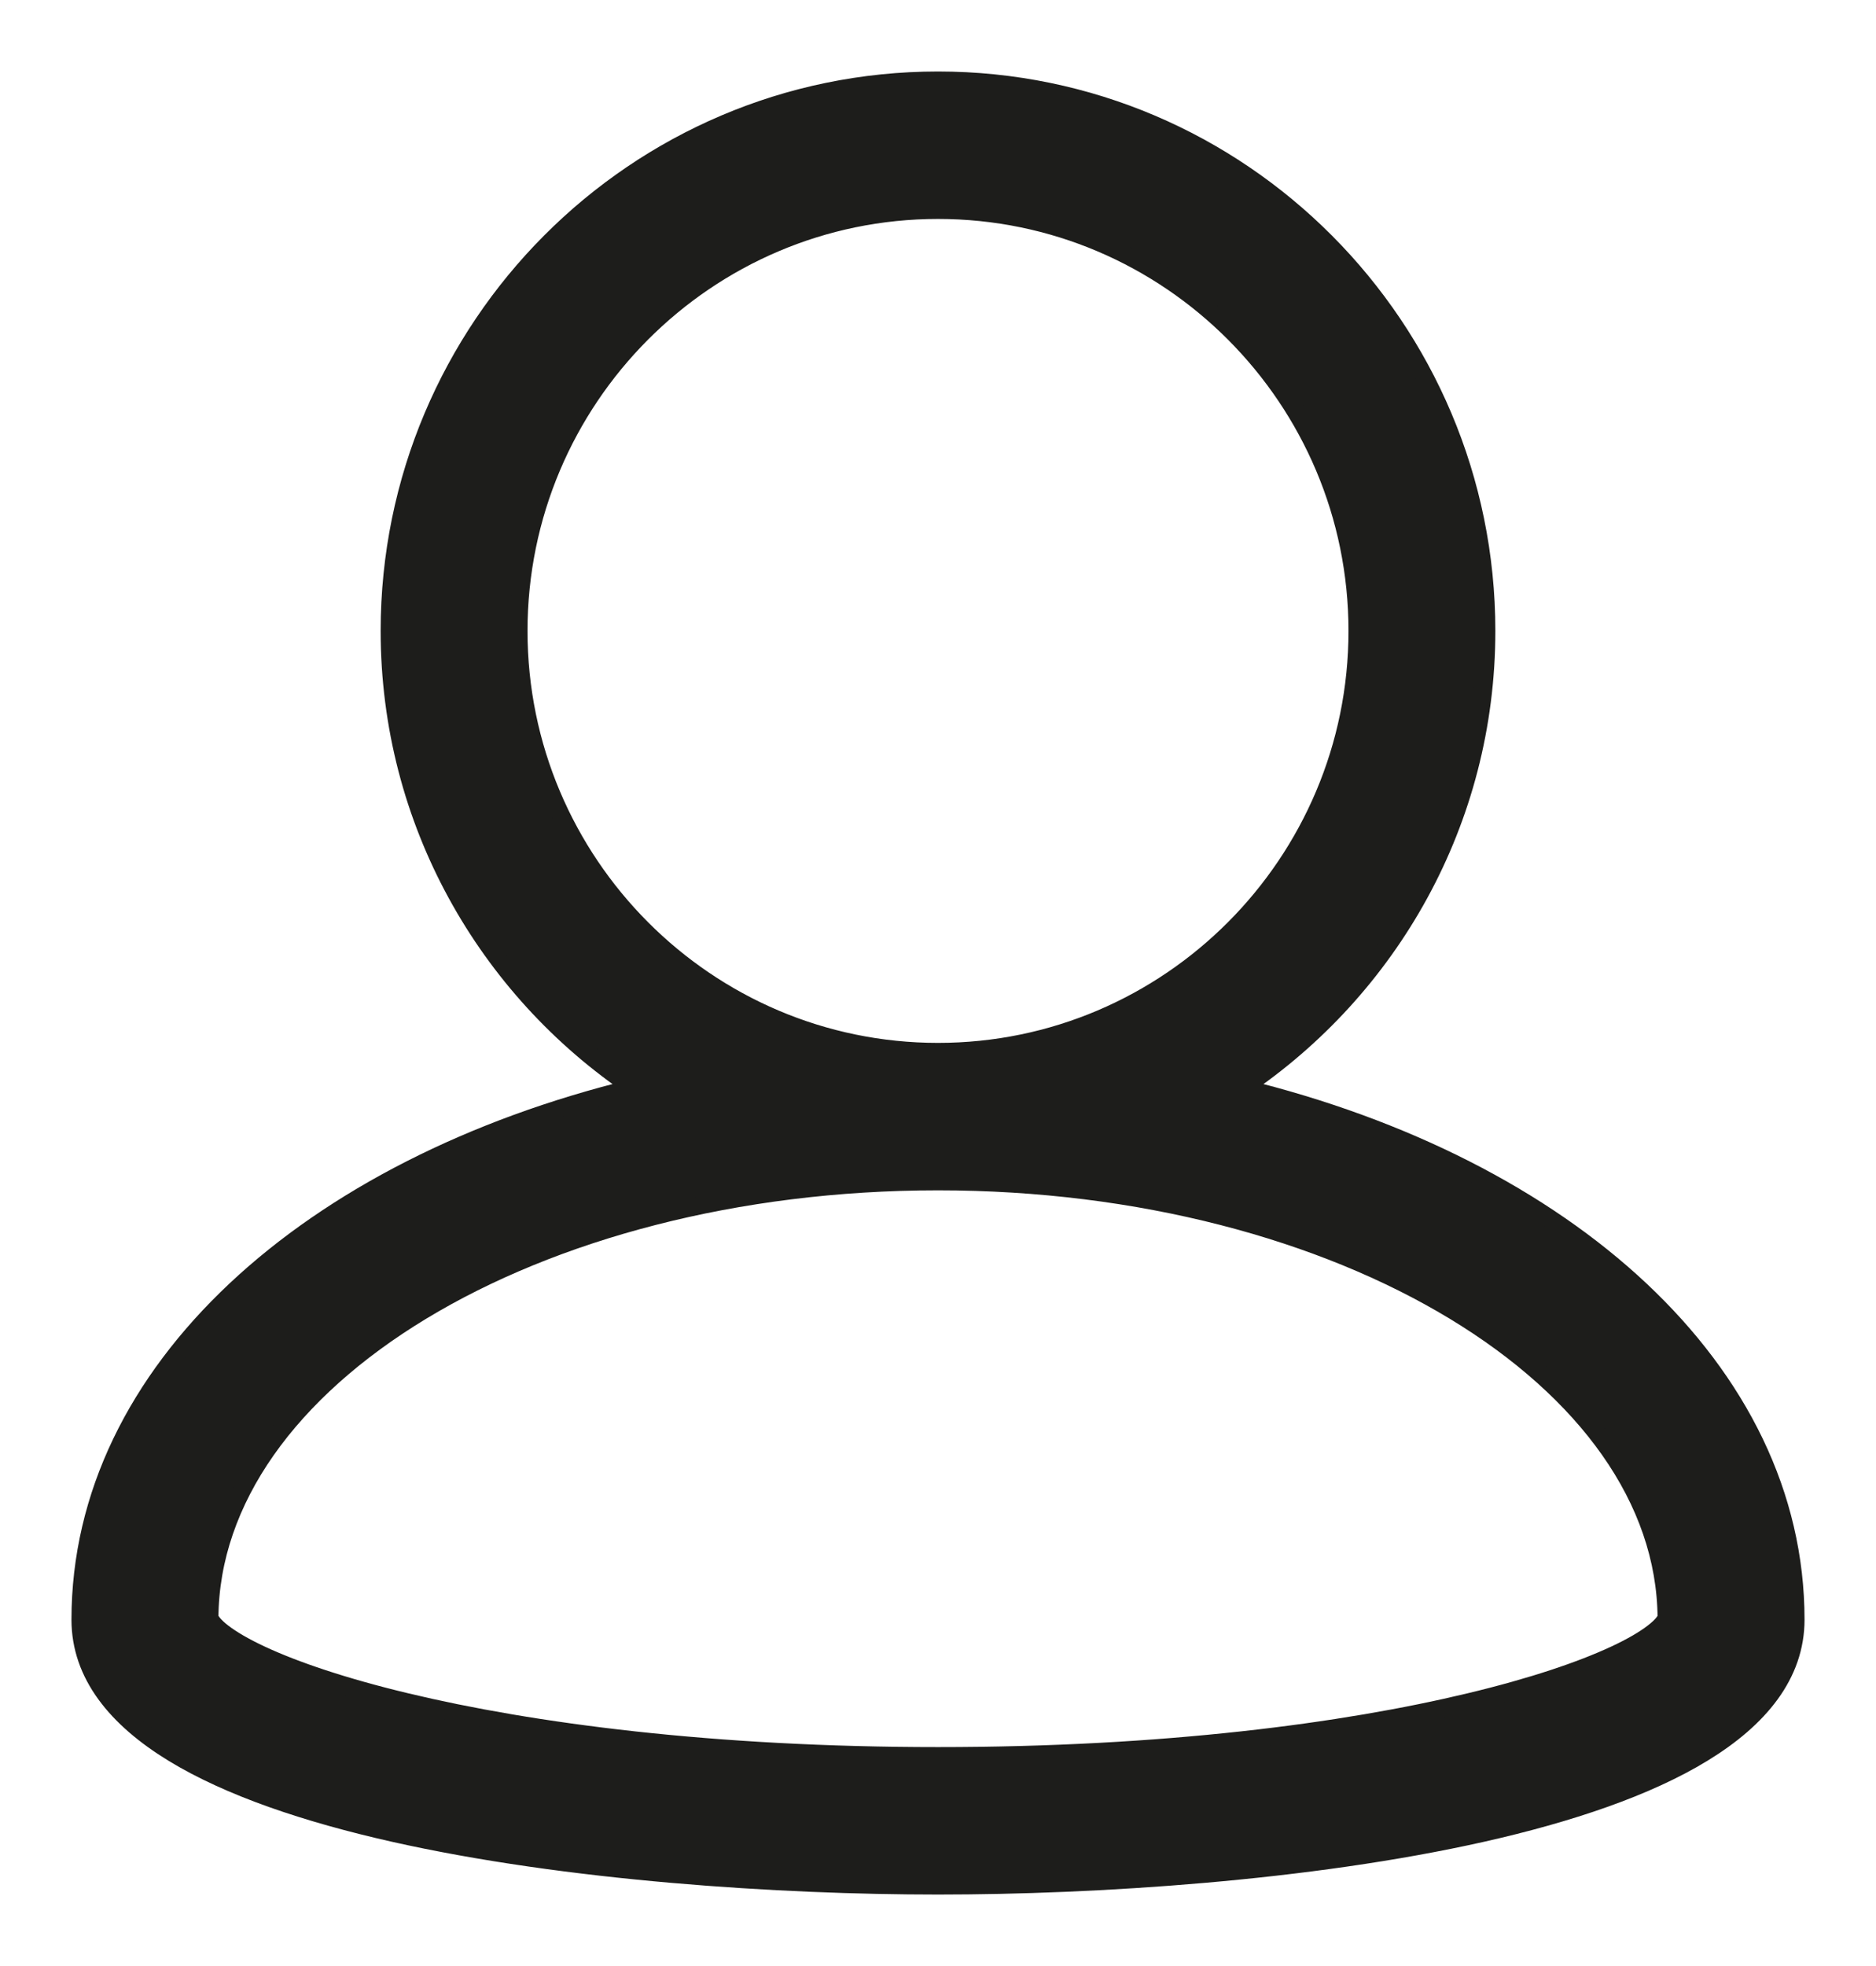 <svg width="21" height="22" viewBox="0 0 21 22" fill="none" xmlns="http://www.w3.org/2000/svg">
<path d="M4.361 7.06C4.361 9.191 5.449 11.068 7.093 12.174C3.468 13.058 0.9 15.337 0.9 18.124C0.9 18.742 1.308 19.232 1.936 19.616C2.565 20.001 3.434 20.292 4.405 20.511C6.349 20.948 8.732 21.1 10.5 21.1C12.268 21.1 14.651 20.948 16.595 20.511C17.566 20.292 18.435 20.001 19.064 19.616C19.692 19.232 20.1 18.742 20.1 18.124C20.1 15.337 17.532 13.058 13.907 12.174C15.551 11.068 16.639 9.191 16.639 7.06C16.639 3.664 13.885 0.9 10.5 0.9C7.115 0.9 4.361 3.664 4.361 7.06ZM5.805 7.06C5.805 4.463 7.912 2.35 10.5 2.35C13.088 2.35 15.195 4.463 15.195 7.06C15.195 9.657 13.088 11.77 10.5 11.77C7.912 11.77 5.805 9.657 5.805 7.06ZM10.5 19.65C7.971 19.65 5.952 19.382 4.549 19.046C3.847 18.878 3.302 18.693 2.926 18.518C2.737 18.43 2.594 18.346 2.495 18.27C2.401 18.198 2.359 18.141 2.345 18.104C2.353 16.78 3.246 15.563 4.719 14.671C6.196 13.777 8.24 13.22 10.5 13.22C12.759 13.22 14.803 13.777 16.28 14.671C17.753 15.563 18.646 16.779 18.655 18.104C18.642 18.14 18.6 18.197 18.506 18.269C18.408 18.345 18.265 18.429 18.076 18.517C17.7 18.692 17.155 18.877 16.453 19.045C15.051 19.382 13.031 19.65 10.5 19.65Z" fill="#1D1D1B" stroke="#1D1D1B" stroke-width="0.2"/>
</svg>
